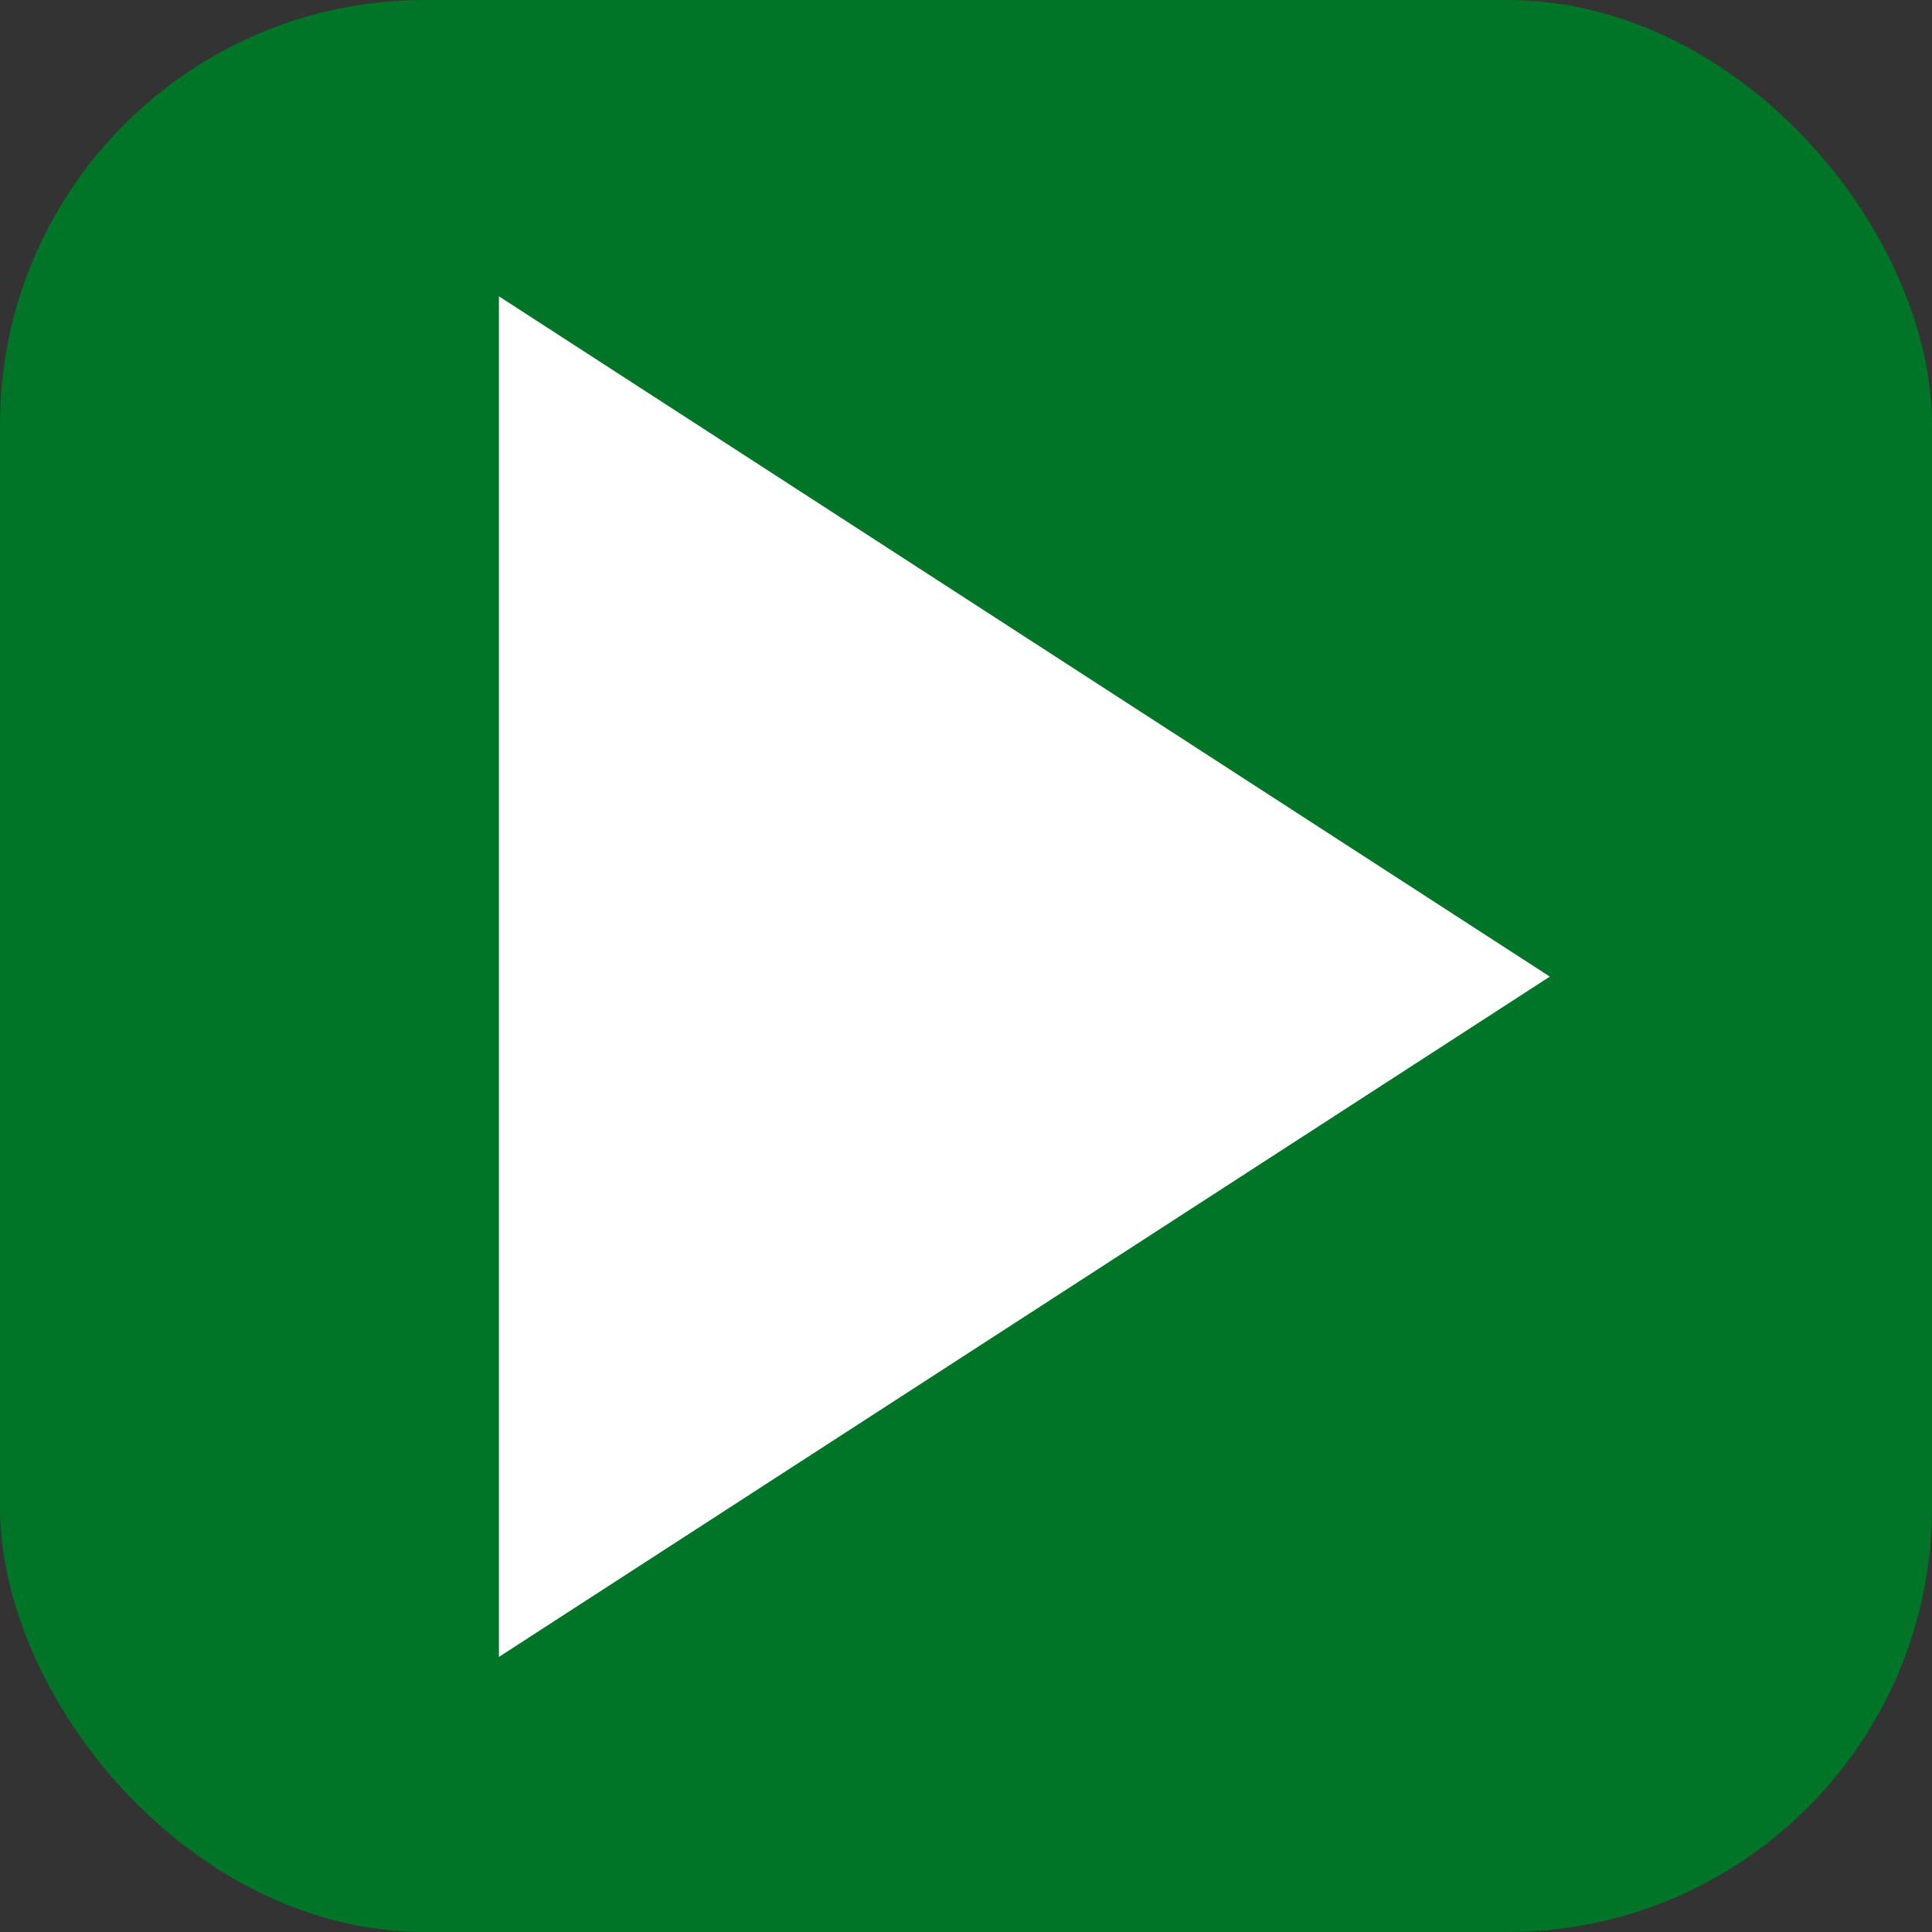 <svg width="91" height="91" viewBox="0 0 91 91" fill="none" xmlns="http://www.w3.org/2000/svg">
<rect x="0" y="0" width="91" height="91" fill="#333333" stroke="none"/>
<rect width="91" height="91" rx="20" fill="#007527"/>
<path d="M73 46L23.5 78.043L23.5 13.957L73 46Z" fill="white"/>
</svg>

